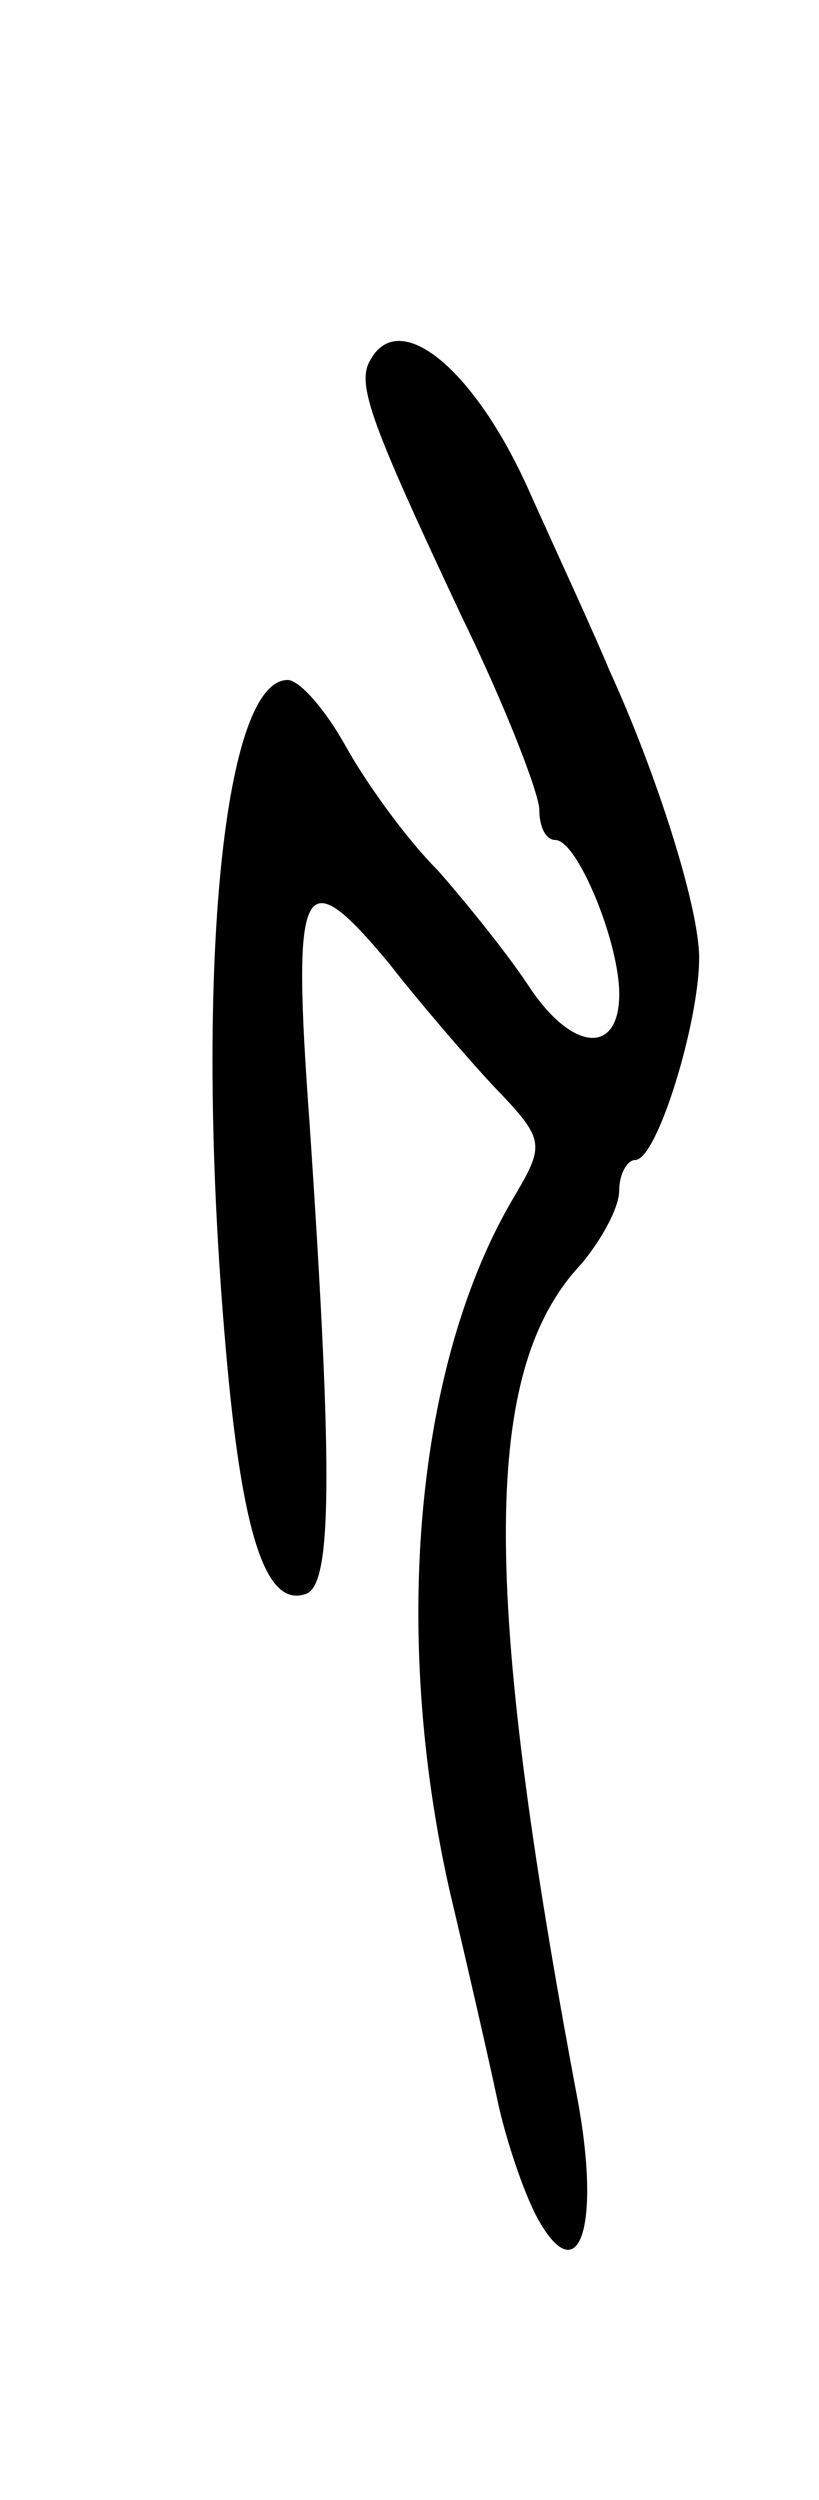 <svg version="1.0" xmlns="http://www.w3.org/2000/svg"
 width="41pt" height="125pt" viewBox="0 0 41 125"
 preserveAspectRatio="xMidYMid meet">
<g transform="translate(0,125) scale(0.1,-0.1)"
fill="#000000" stroke="none">
<path d="M186 1071 c-8 -12 -2 -29 45 -129 22 -45 39 -89 39 -97 0 -8 3 -15 8
-15 11 0 32 -51 32 -77 0 -31 -24 -29 -46 5 -10 15 -30 40 -45 57 -16 16 -36
44 -46 62 -10 18 -23 33 -29 33 -33 0 -47 -152 -31 -334 8 -93 20 -130 40
-123 13 4 14 57 2 235 -9 123 -4 133 40 80 14 -18 38 -46 52 -61 26 -27 26
-29 10 -56 -49 -83 -61 -217 -32 -346 9 -38 20 -86 24 -105 4 -19 13 -46 20
-59 21 -38 32 -4 20 60 -48 255 -48 364 2 417 10 12 19 28 19 37 0 8 4 15 8
15 11 0 32 69 32 101 0 26 -22 94 -45 144 -7 17 -25 56 -39 87 -27 62 -65 94
-80 69z"/>
</g>
</svg>
